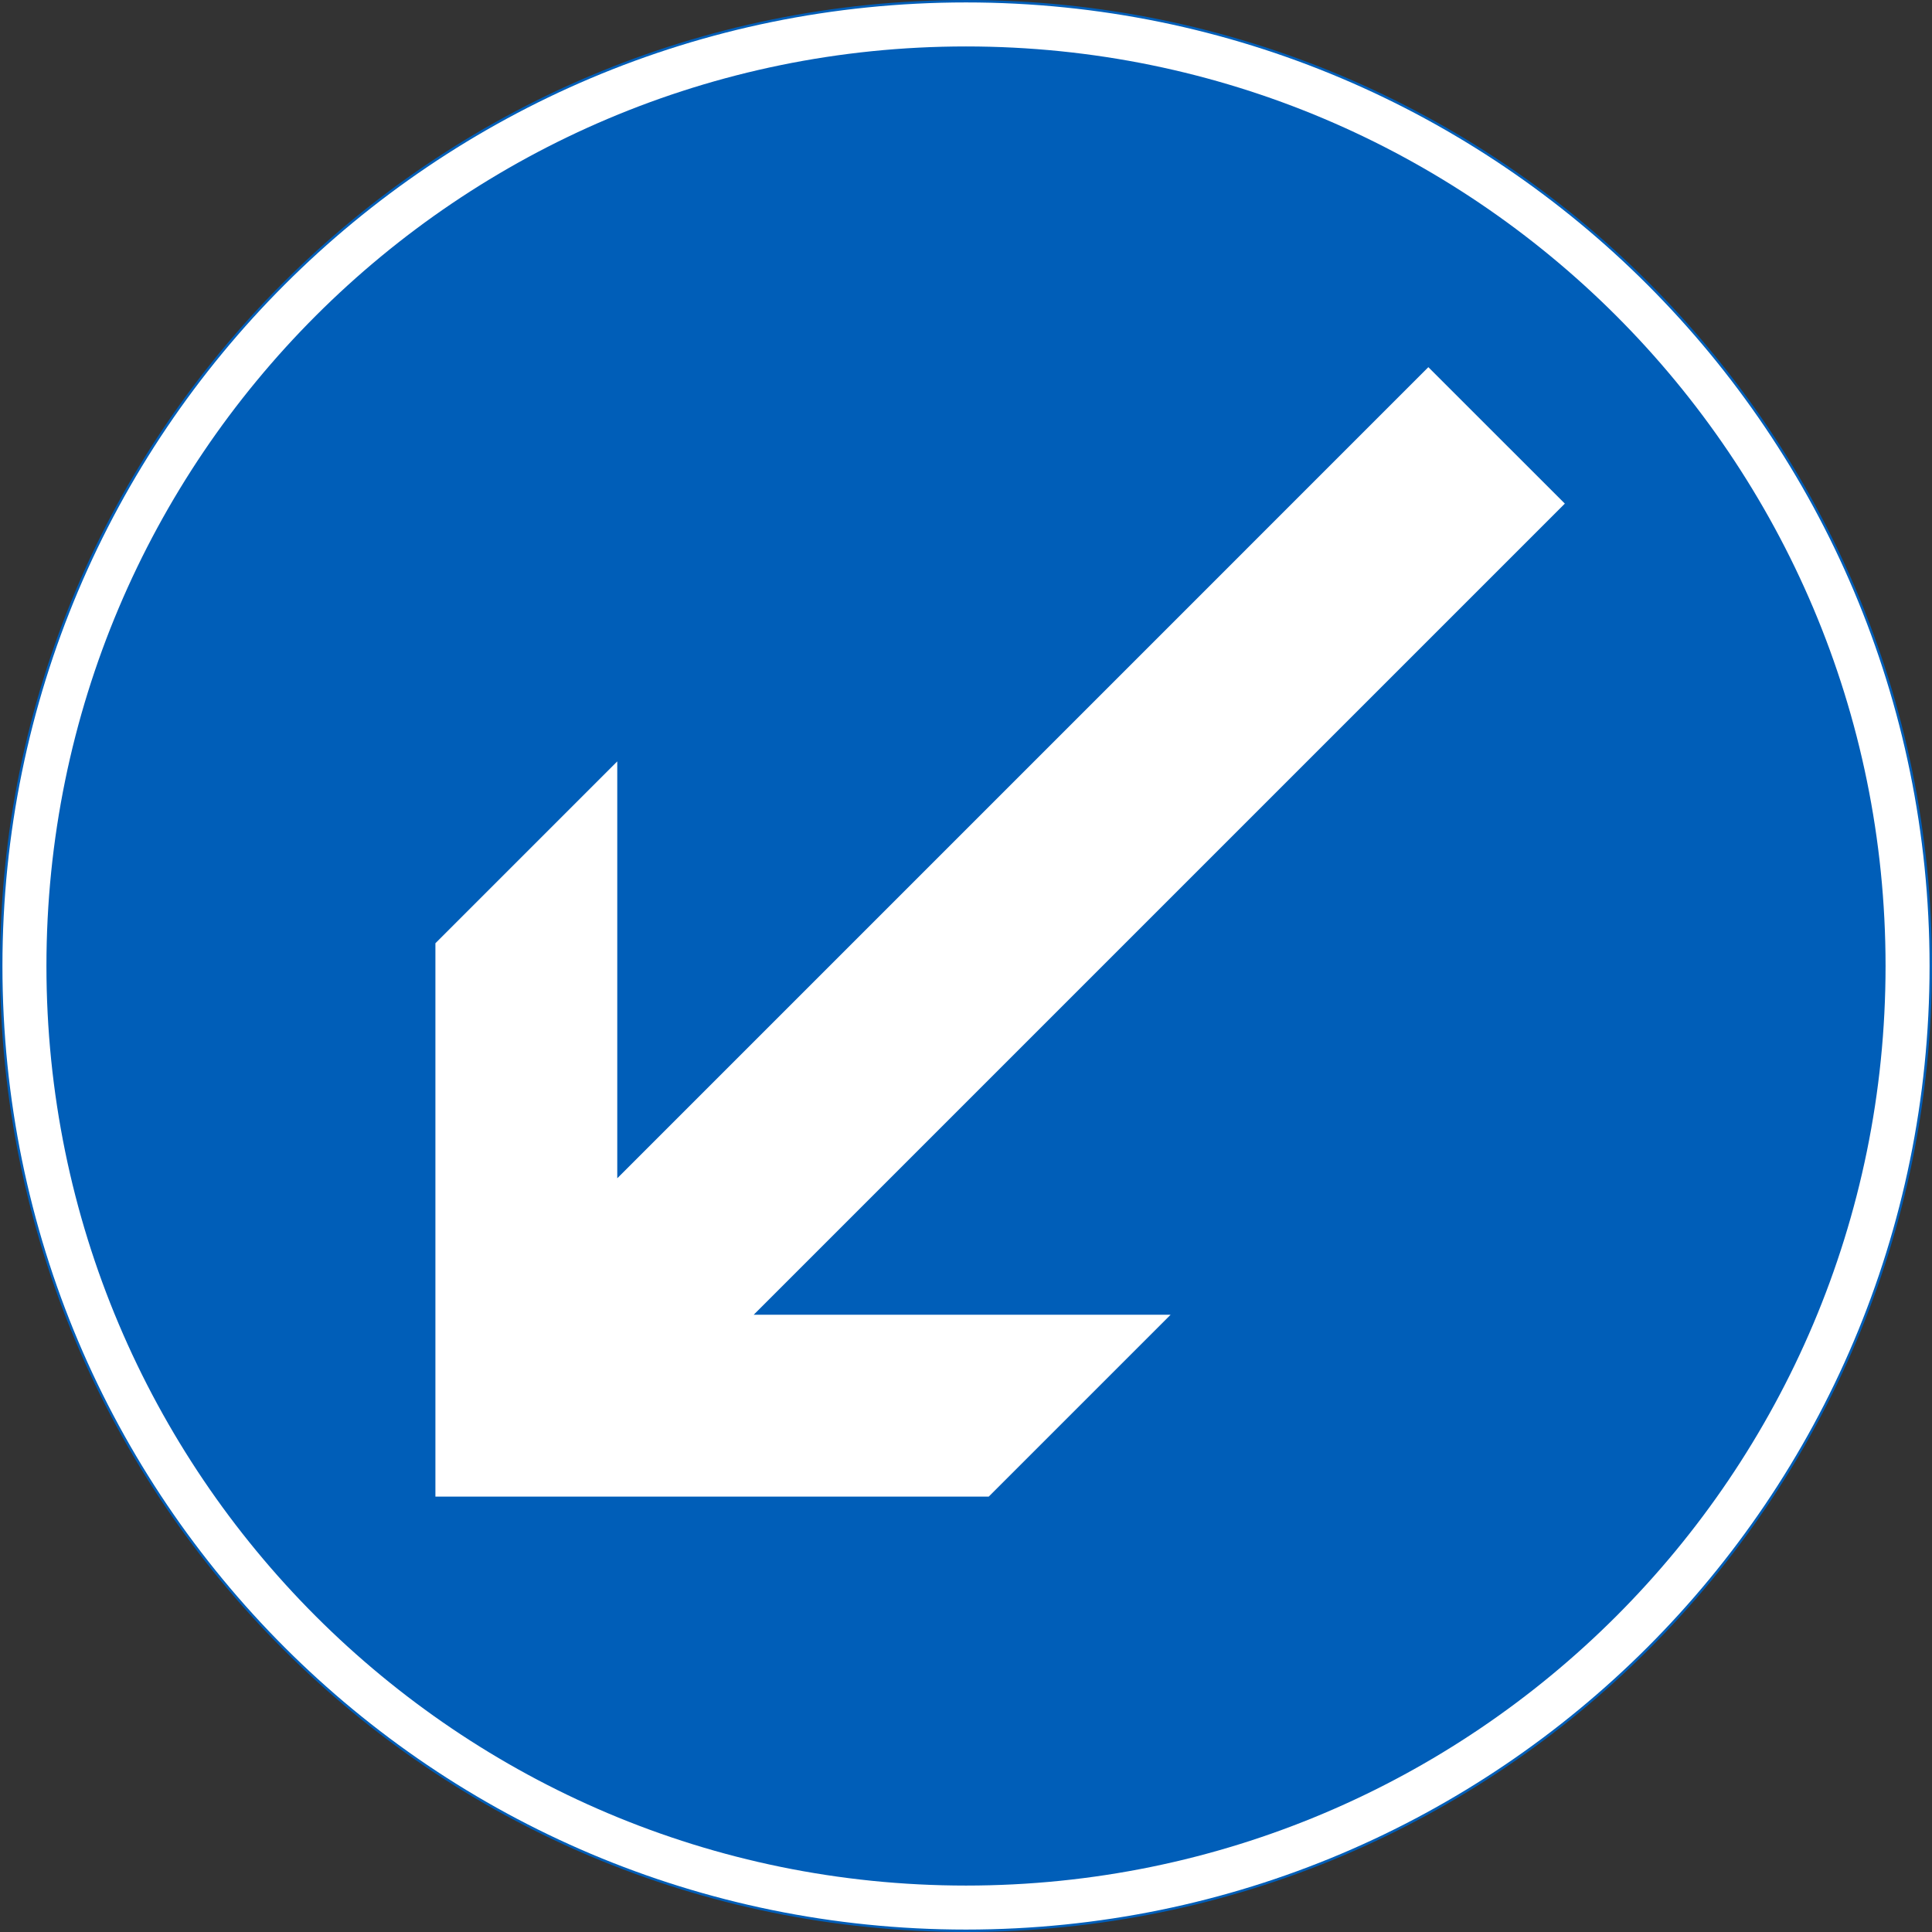 <?xml version="1.0" encoding="UTF-8" standalone="no"?>
<!-- Generator: Adobe Illustrator 16.0.0, SVG Export Plug-In . SVG Version: 6.00 Build 0)  -->

<svg
   xmlns:dc="http://purl.org/dc/elements/1.1/"
   xmlns:cc="http://creativecommons.org/ns#"
   xmlns:rdf="http://www.w3.org/1999/02/22-rdf-syntax-ns#"
   xmlns:svg="http://www.w3.org/2000/svg"
   xmlns="http://www.w3.org/2000/svg"
   xmlns:sodipodi="http://sodipodi.sourceforge.net/DTD/sodipodi-0.dtd"
   xmlns:inkscape="http://www.inkscape.org/namespaces/inkscape"
   version="1.1"
   id="Layer_1"
   x="0px"
   y="0px"
   width="397.351"
   height="397.351"
   viewBox="0 0 397.351 397.351"
   xml:space="preserve"
   sodipodi:docname="D3.2_2.svg"
   inkscape:version="0.92.5 (2060ec1f9f, 2020-04-08)"><rect x="0" y="0" width="397.351" height="397.351" fill="#333333" stroke="none"/><defs
   id="defs607" /><sodipodi:namedview
   pagecolor="#ffffff"
   bordercolor="#666666"
   borderopacity="1"
   objecttolerance="10"
   gridtolerance="10"
   guidetolerance="10"
   inkscape:pageopacity="0"
   inkscape:pageshadow="2"
   inkscape:window-width="640"
   inkscape:window-height="480"
   id="namedview605"
   showgrid="false"
   inkscape:zoom="0.55503813"
   inkscape:cx="198.6755"
   inkscape:cy="198.67599"
   inkscape:window-x="0"
   inkscape:window-y="0"
   inkscape:window-maximized="0"
   inkscape:current-layer="Layer_1" />
<g
   id="CIRCLE"
   transform="translate(-13.923,-13.923)">
	<path
   style="fill:#ffffff;stroke:#005eb8;stroke-width:0.5;stroke-miterlimit:10"
   d="m 411.024,212.599 c 0,-109.59 -88.839,-198.426 -198.426,-198.426 -109.586,0 -198.425,88.836 -198.425,198.426 0,109.586 88.839,198.425 198.425,198.425 109.587,-10e-4 198.426,-88.839 198.426,-198.425 z"
   id="path595"
   inkscape:connector-curvature="0" />
</g>
<g
   id="CIRCLE_2_"
   transform="translate(-13.923,-13.923)">
	<path
   style="fill:#005eb8"
   d="m 401.722,212.599 c 0,-104.45 -84.673,-189.124 -189.124,-189.124 -104.45,0 -189.124,84.674 -189.124,189.124 0,104.45 84.674,189.124 189.124,189.124 104.451,0 189.124,-84.674 189.124,-189.124 z"
   id="path598"
   inkscape:connector-curvature="0" />
</g>
<g
   id="LWPOLYLINE"
   transform="translate(-13.923,-13.923)">
	<polygon
   style="fill:#ffffff"
   points="254.684,284.32 217.275,321.726 103.472,321.726 103.472,207.919 140.874,170.518 140.874,256.256 307.689,89.439 335.761,117.5 168.938,284.32 "
   id="polygon601" />
</g>
</svg>
